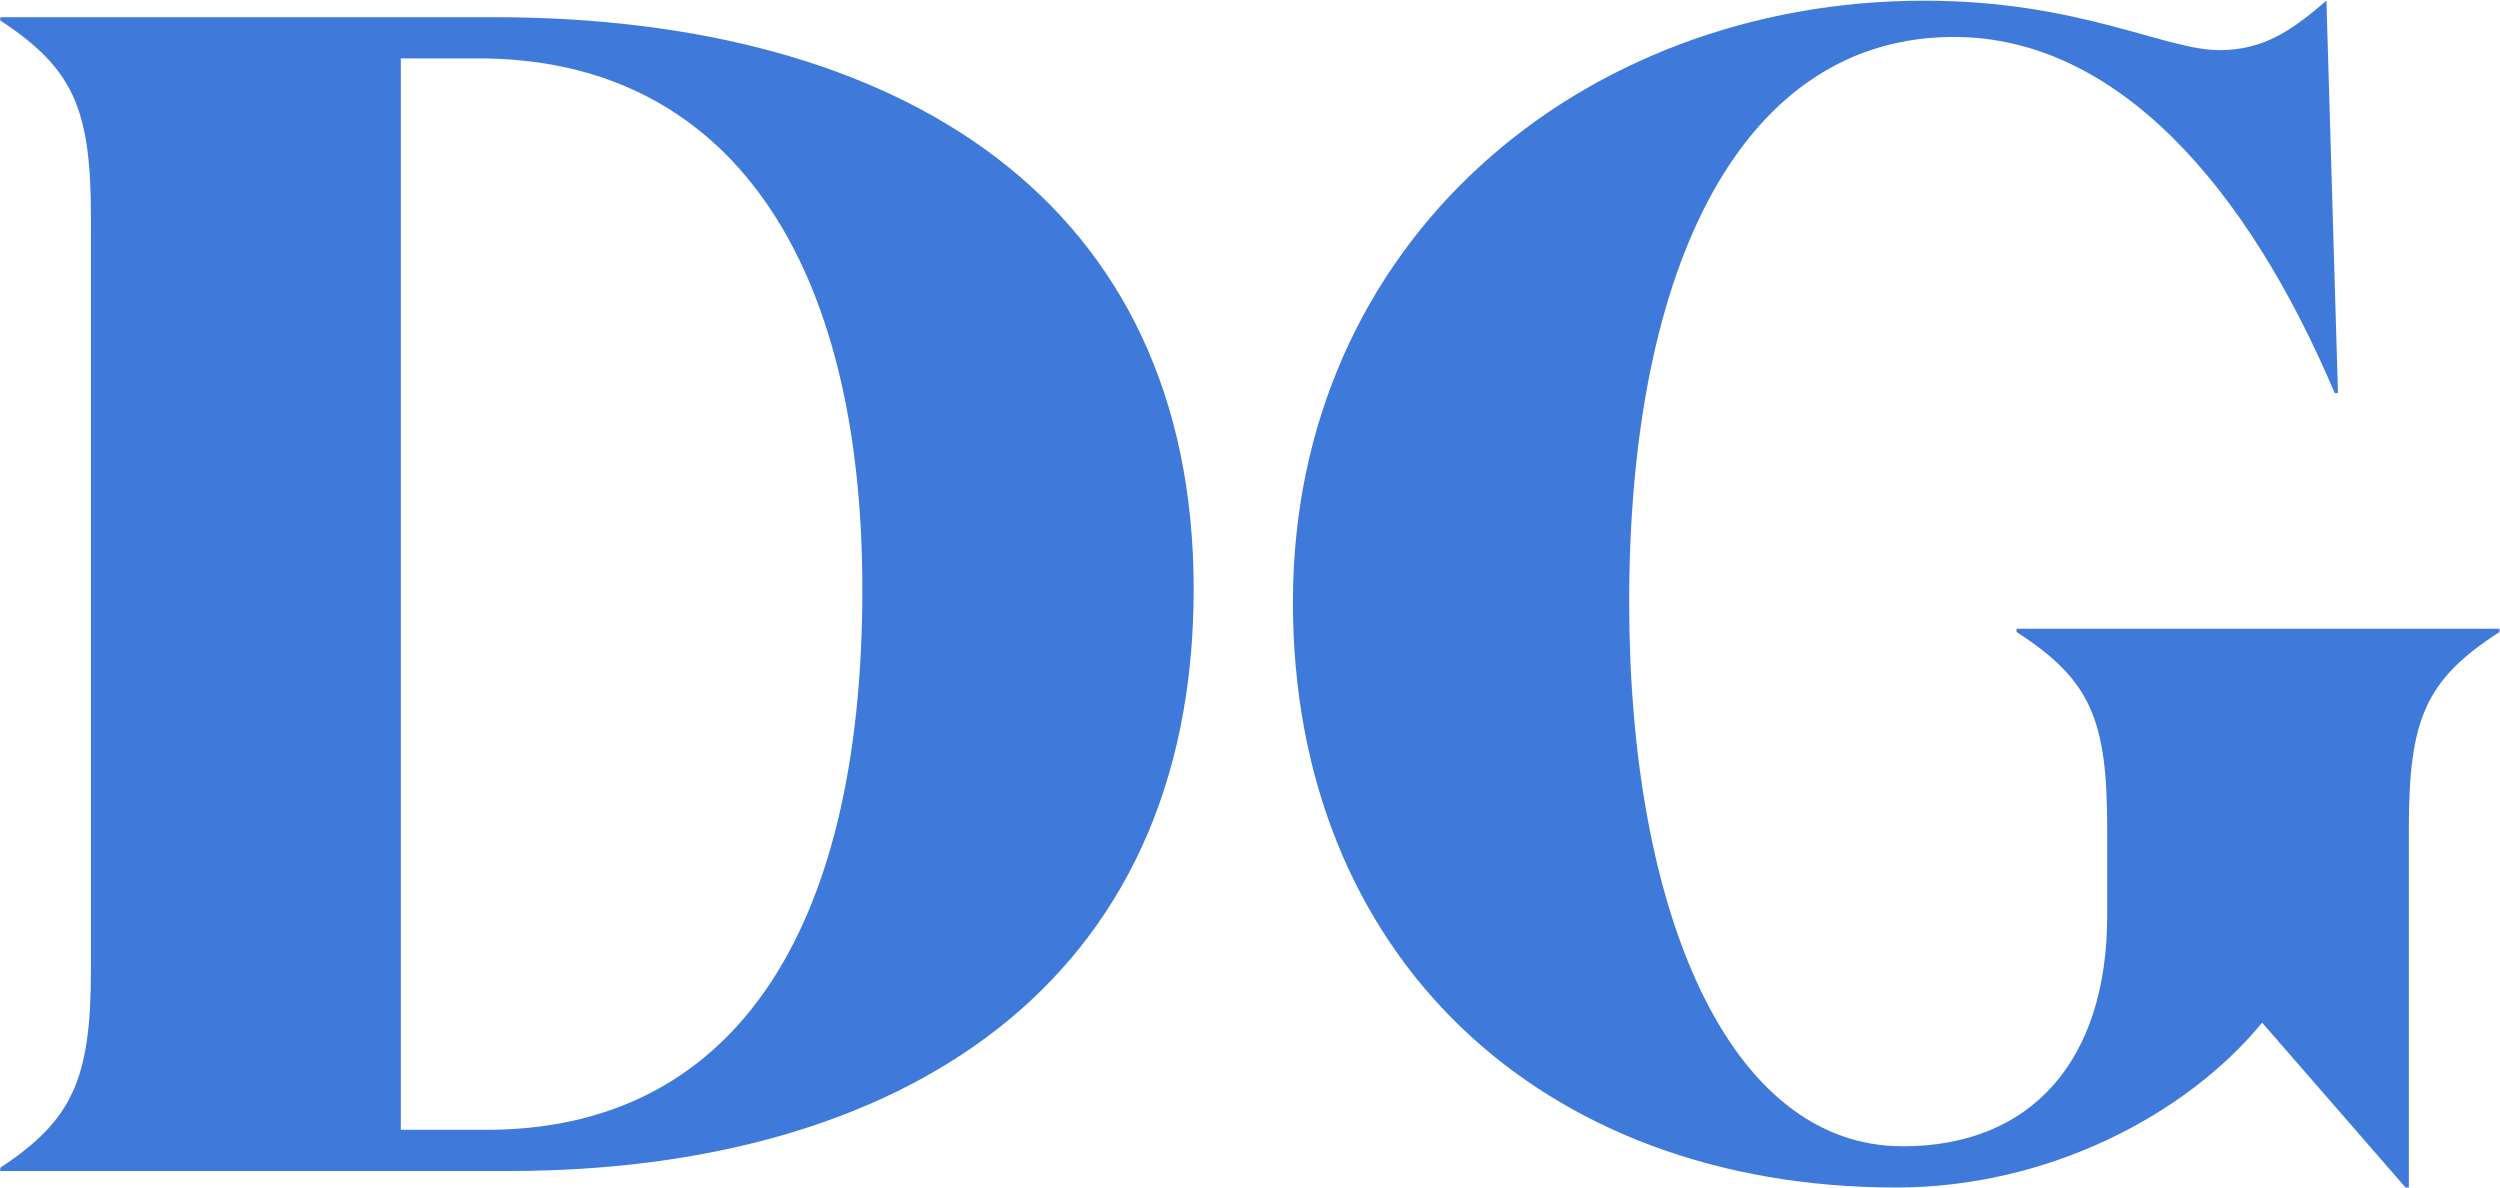 <svg width="728" height="346" viewBox="0 0 728 346" fill="none" xmlns="http://www.w3.org/2000/svg">
<path d="M0.078 341H147.918C261.678 341 347.598 287.24 347.598 171.56C347.598 58.76 262.638 5 143.598 5H0.078V5.96C21.198 19.88 26.478 31.4 26.478 63.08V282.44C26.478 314.12 21.198 326.12 0.078 340.04V341ZM116.718 329V17H139.278C212.238 17 251.118 75.56 251.118 171.56C251.118 273.32 212.238 329 141.678 329H116.718ZM568.976 10.76C616.496 10.76 654.416 54.44 679.856 114.44H680.816L677.456 0.2C667.376 8.84 659.216 14.6 646.256 14.6C630.416 14.6 605.456 0.2 560.336 0.2C460.496 0.2 376.496 70.28 376.496 175.4C376.496 278.12 448.496 345.8 552.176 345.8C596.336 345.8 636.656 324.68 658.736 297.8L700.496 345.8H701.456V241.16C701.456 209.48 706.256 197.96 727.856 184.04V183.08H587.216V184.04C608.816 197.96 613.616 209.48 613.616 241.16V266.6C613.616 308.84 591.536 333.8 554.096 333.8C503.216 333.8 474.416 265.16 474.416 175.4C474.416 76.04 508.016 10.76 568.976 10.76Z" fill="#3F7ADB"/>
</svg>
